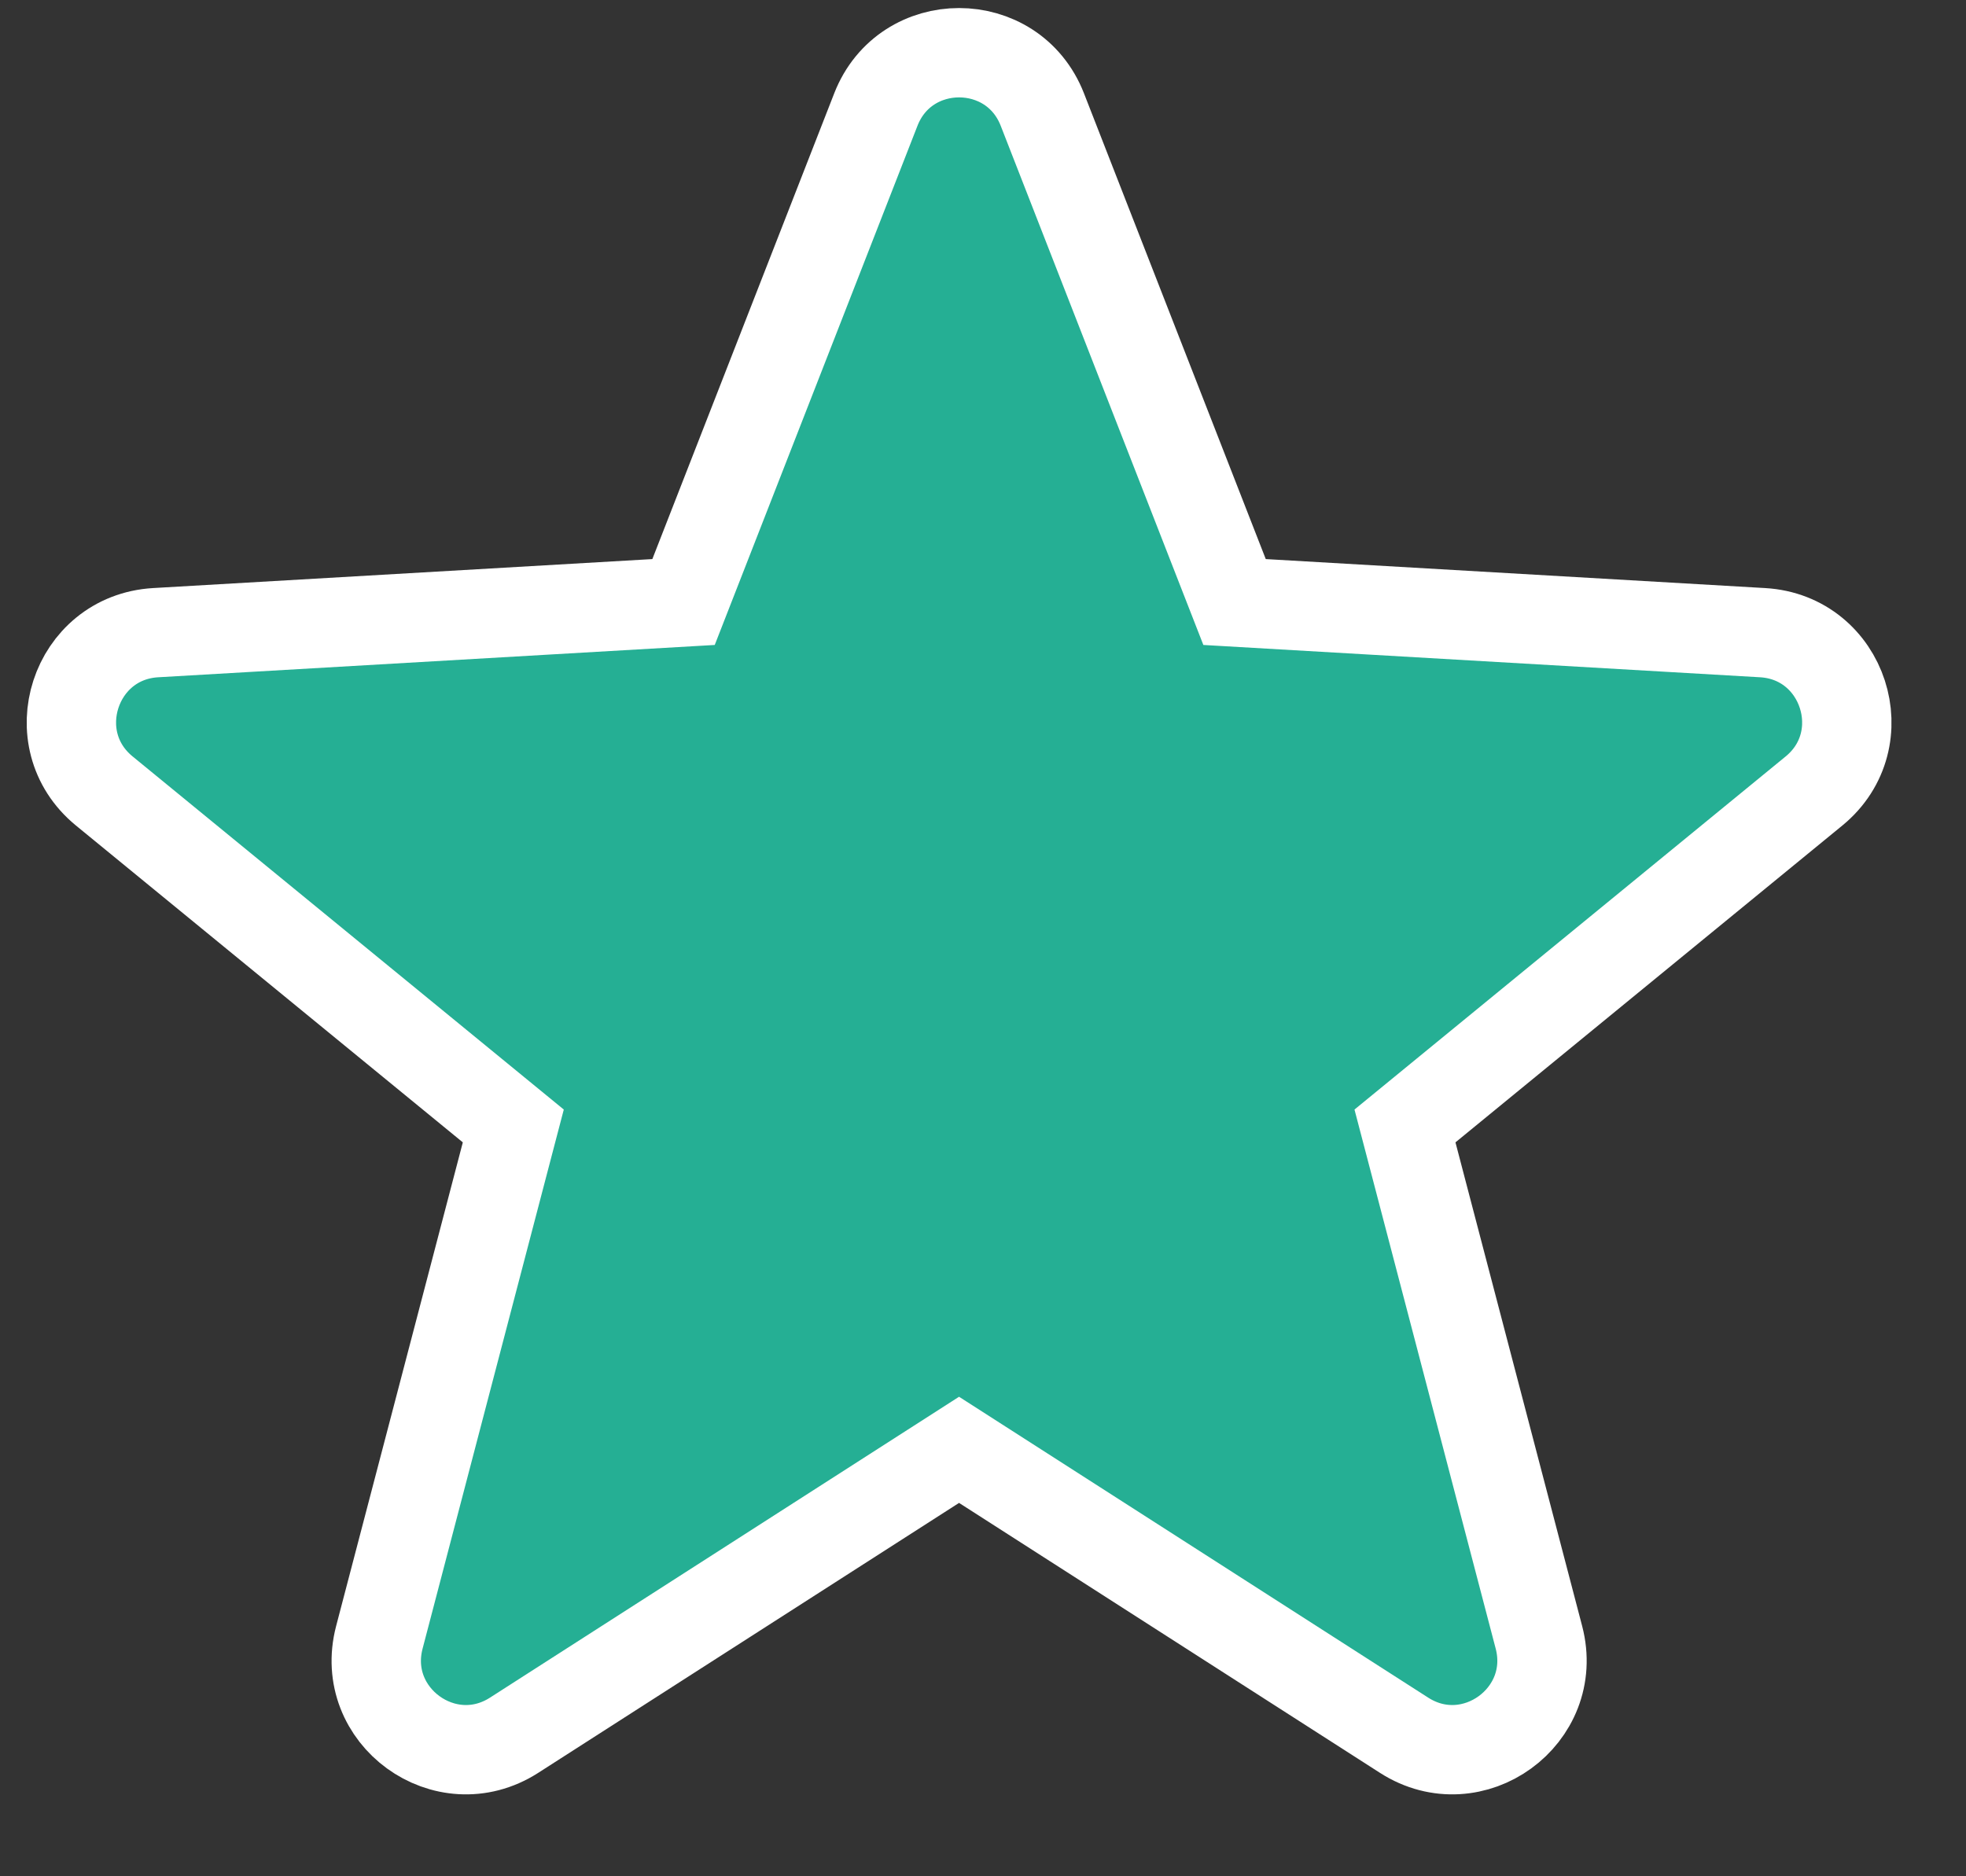 <svg width="22" height="21" viewBox="0 0 22 21" fill="none" xmlns="http://www.w3.org/2000/svg">
<rect x="0" y="0" width="22" height="21" fill="#333333" stroke="none"/>
<path d="M9.801 1.226C10.132 0.378 11.333 0.378 11.664 1.226L13.815 6.738L19.723 7.081C20.632 7.133 21.003 8.276 20.299 8.853L15.722 12.602L17.221 18.326C17.451 19.207 16.48 19.913 15.713 19.422L10.732 16.227L5.752 19.422C4.985 19.913 4.014 19.207 4.245 18.326L5.744 12.602L1.167 8.853C0.462 8.276 0.833 7.134 1.742 7.081L7.649 6.738L9.801 1.226Z" fill="#25AF94" stroke="white"/>
</svg>
